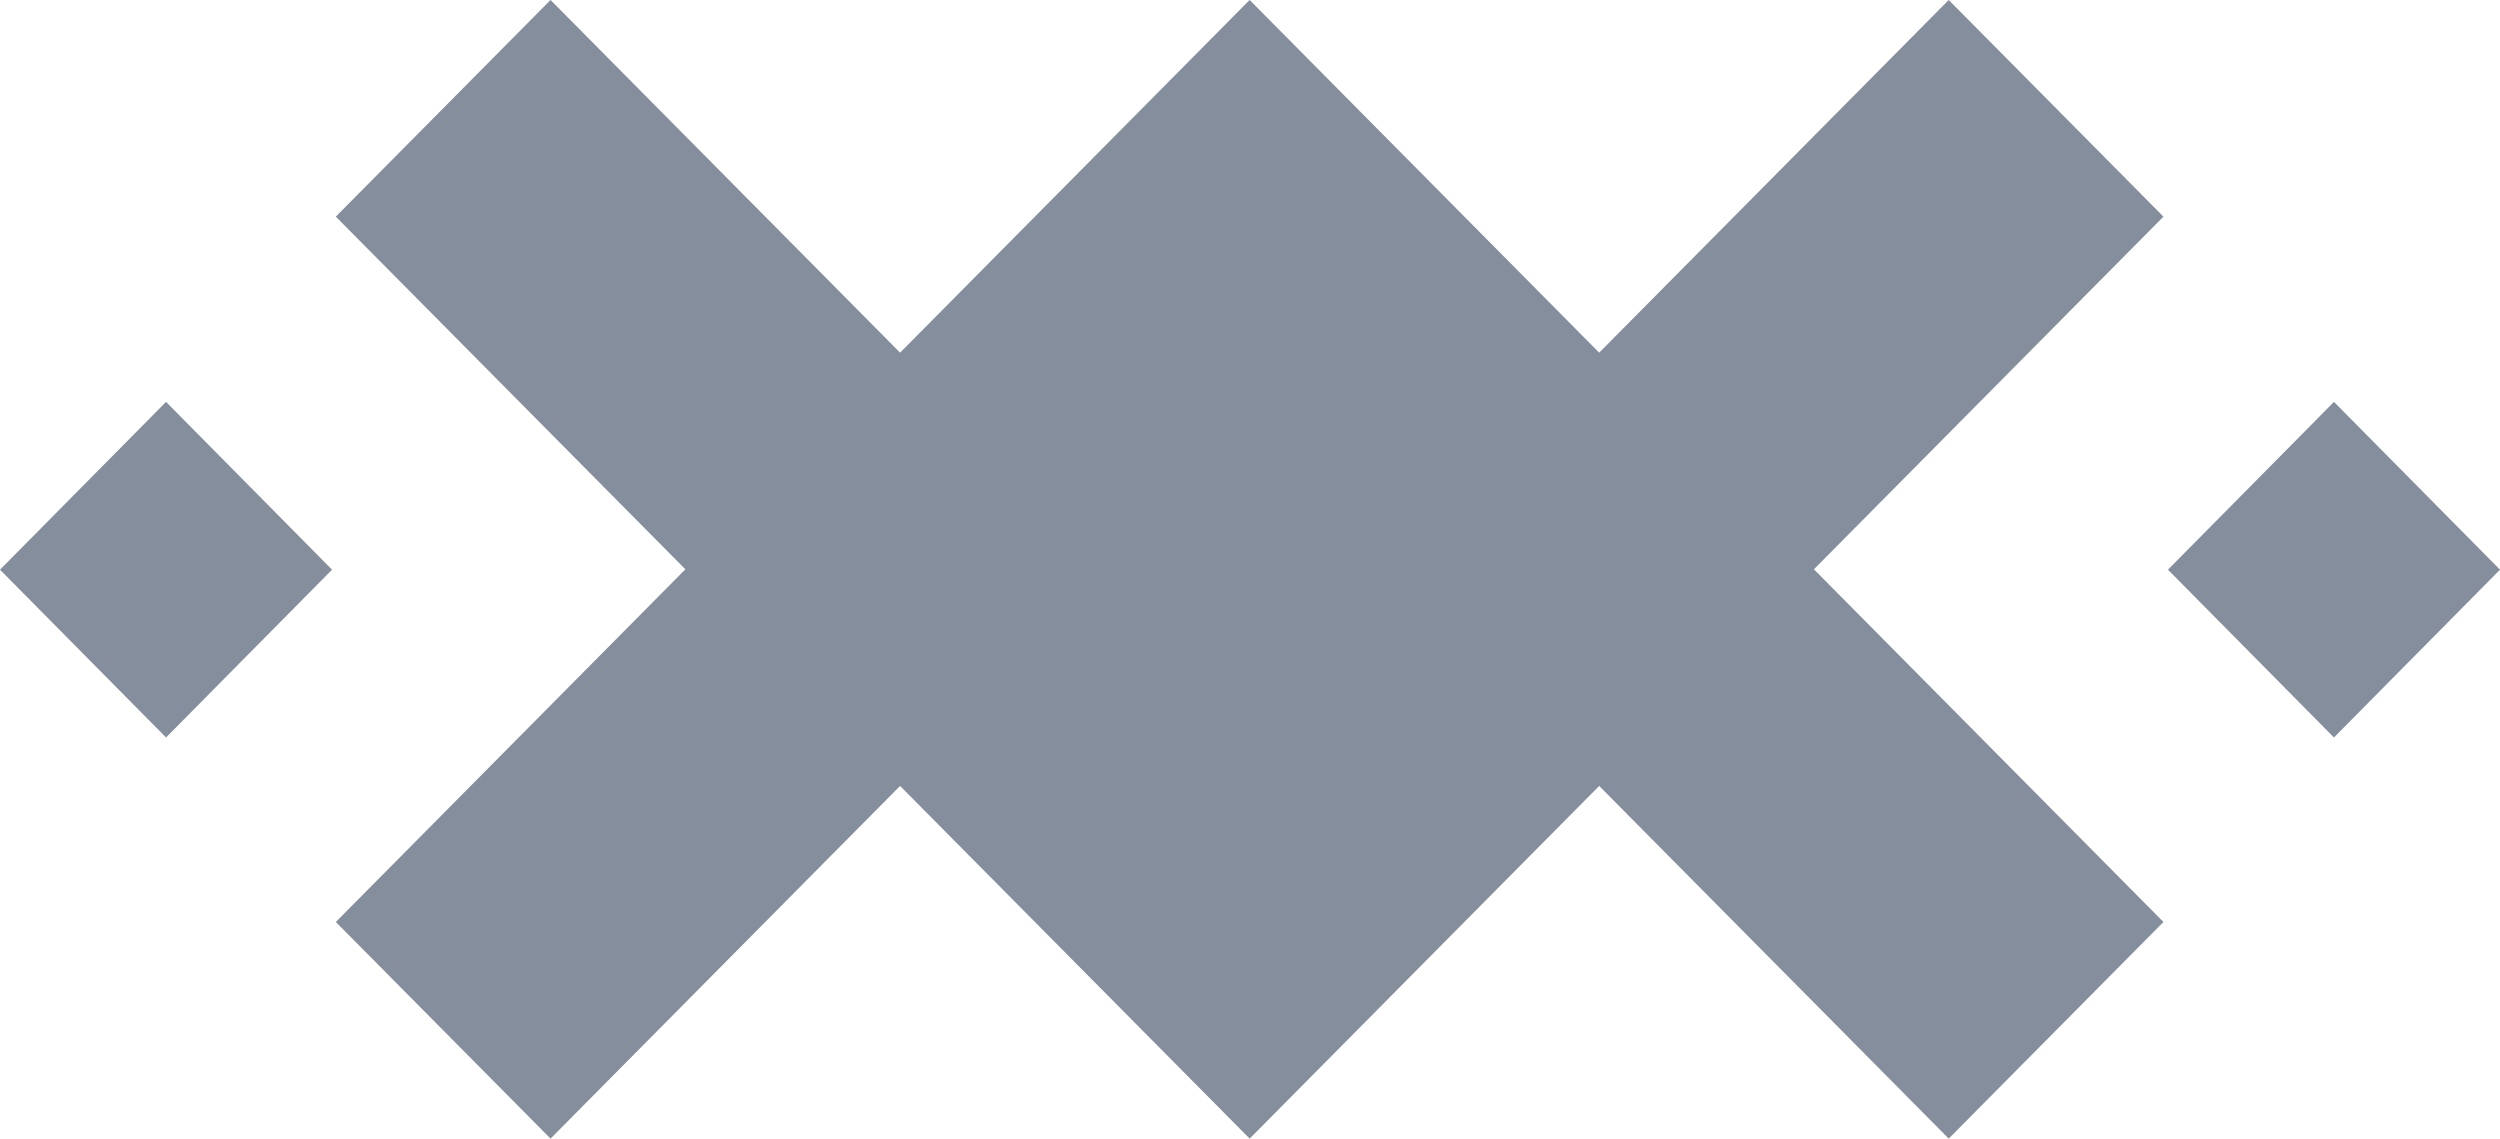 <?xml version="1.0" encoding="UTF-8"?>
<svg width="101px" height="46px" viewBox="0 0 101 46" version="1.1" xmlns="http://www.w3.org/2000/svg" xmlns:xlink="http://www.w3.org/1999/xlink">
    <!-- Generator: Sketch 54.1 (76490) - https://sketchapp.com -->
    <title>CLP-grey</title>
    <desc>Created with Sketch.</desc>
    <defs>
        <path d="M50.486,0 L64.607,14.248 L78.728,0 L87.403,8.752 L73.282,23 L87.403,37.248 L78.728,46 L64.607,31.752 L50.486,46 L36.363,31.752 L22.242,46 L13.567,37.248 L27.689,23 L13.567,8.752 L22.242,0 L36.363,14.248 L50.484,0 L50.486,0 Z M0,23.015 L6.708,16.236 L13.415,23.015 L6.708,29.794 L0,23.015 Z M87.585,23.015 L94.292,16.236 L101,23.015 L94.292,29.794 L87.585,23.015 Z" id="path-1"></path>
    </defs>
    <g id="Page-1" stroke="none" stroke-width="1" fill="none" fill-rule="evenodd">
        <g id="CLP-grey">
            <g id="COLOUR/GRAY-Clipped">
                <mask id="mask-2" fill="white">
                    <use xlink:href="#path-1"></use>
                </mask>
                <use id="path-1" fill="#848E9C" xlink:href="#path-1"></use>
            </g>
        </g>
    </g>
</svg>